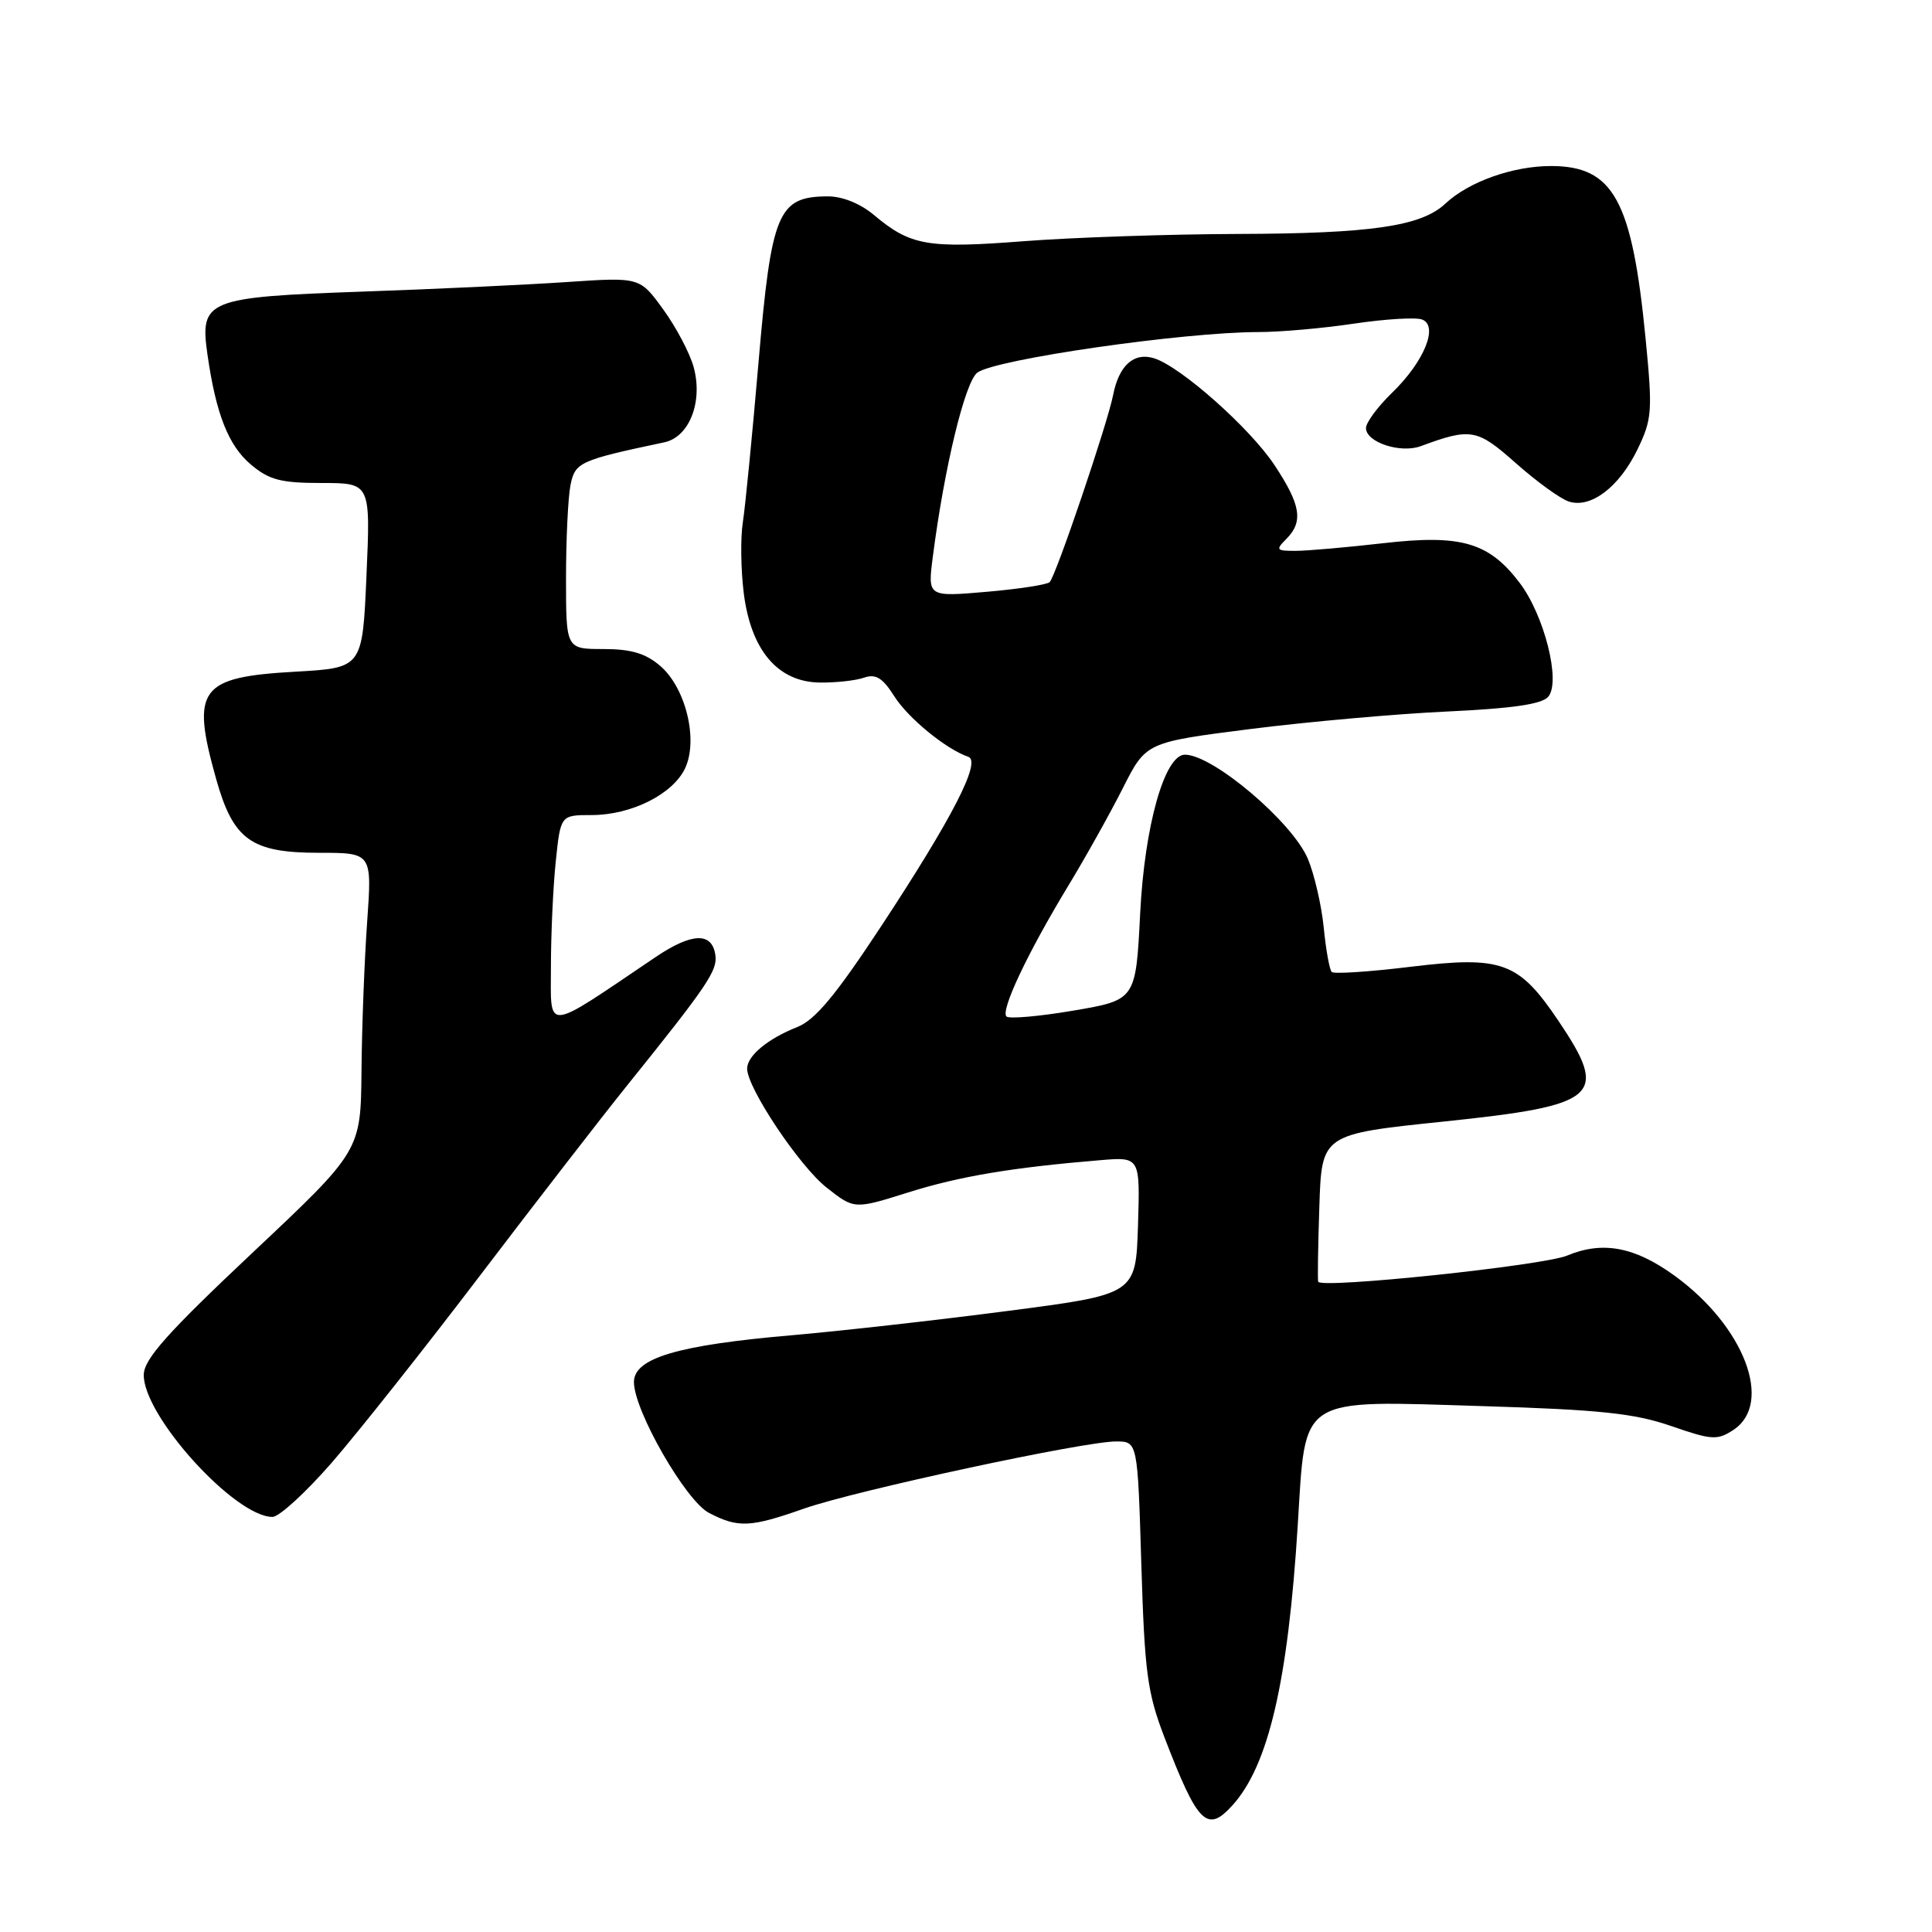 <?xml version="1.0" encoding="UTF-8" standalone="no"?>
<!DOCTYPE svg PUBLIC "-//W3C//DTD SVG 1.1//EN" "http://www.w3.org/Graphics/SVG/1.1/DTD/svg11.dtd" >
<svg xmlns="http://www.w3.org/2000/svg" xmlns:xlink="http://www.w3.org/1999/xlink" version="1.1" viewBox="0 0 256 256">
 <g >
 <path fill="currentColor"
d=" M 163.31 239.21 C 168.08 233.94 170.67 222.83 171.96 202.07 C 173.03 184.80 171.85 185.56 196.50 186.32 C 212.02 186.79 216.58 187.28 221.42 188.95 C 226.81 190.82 227.55 190.87 229.67 189.48 C 235.03 185.97 231.13 175.73 221.88 169.03 C 216.60 165.20 212.35 164.41 207.65 166.37 C 204.47 167.70 175.15 170.78 174.67 169.84 C 174.58 169.65 174.64 165.18 174.82 159.90 C 175.13 150.29 175.13 150.29 191.32 148.61 C 211.92 146.46 213.25 145.29 206.49 135.25 C 201.22 127.44 199.04 126.64 186.94 128.10 C 181.46 128.77 176.74 129.08 176.46 128.79 C 176.17 128.51 175.69 125.85 175.40 122.89 C 175.10 119.92 174.15 115.83 173.30 113.80 C 171.24 108.92 160.72 100.00 157.01 100.00 C 154.32 100.00 151.67 109.38 151.08 121.00 C 150.50 132.50 150.50 132.50 142.24 133.91 C 137.70 134.68 133.70 135.03 133.36 134.69 C 132.56 133.89 136.14 126.31 141.48 117.49 C 143.82 113.64 147.10 107.76 148.79 104.42 C 151.85 98.36 151.85 98.36 165.67 96.60 C 173.28 95.64 185.01 94.59 191.75 94.28 C 200.47 93.87 204.33 93.31 205.16 92.31 C 206.84 90.28 204.62 81.50 201.34 77.20 C 197.26 71.85 193.60 70.79 183.26 71.98 C 178.44 72.53 173.23 72.99 171.68 72.99 C 169.11 73.00 169.00 72.86 170.43 71.43 C 172.73 69.13 172.38 66.91 168.87 61.62 C 165.63 56.73 156.48 48.60 152.94 47.48 C 150.26 46.63 148.27 48.40 147.50 52.32 C 146.76 56.11 139.94 76.23 139.09 77.13 C 138.77 77.47 134.99 78.05 130.71 78.42 C 122.92 79.09 122.92 79.09 123.60 73.80 C 125.13 61.91 127.88 50.56 129.51 49.37 C 131.94 47.59 156.87 44.00 166.76 44.00 C 169.60 44.00 175.30 43.50 179.43 42.88 C 183.56 42.27 187.62 42.02 188.44 42.34 C 190.65 43.19 188.70 47.93 184.46 52.04 C 182.55 53.89 181.00 55.99 181.00 56.72 C 181.00 58.60 185.56 60.11 188.25 59.12 C 194.92 56.66 195.72 56.81 200.89 61.40 C 203.63 63.83 206.78 66.11 207.89 66.46 C 210.81 67.39 214.56 64.53 216.98 59.54 C 218.91 55.54 218.99 54.50 218.05 44.87 C 216.26 26.50 213.79 22.00 205.51 22.00 C 200.45 22.00 194.61 24.08 191.51 26.99 C 188.32 29.98 181.71 30.95 164.00 31.00 C 154.93 31.03 142.17 31.46 135.66 31.96 C 122.88 32.95 120.65 32.56 115.78 28.47 C 113.99 26.97 111.61 26.01 109.67 26.02 C 103.07 26.05 102.21 28.11 100.50 48.11 C 99.68 57.67 98.75 67.16 98.43 69.20 C 98.11 71.23 98.16 75.45 98.55 78.58 C 99.50 86.17 103.07 90.37 108.62 90.44 C 110.75 90.47 113.40 90.18 114.50 89.79 C 116.05 89.26 116.95 89.82 118.50 92.26 C 120.33 95.16 125.36 99.27 128.30 100.28 C 130.06 100.88 126.24 108.31 116.80 122.67 C 110.75 131.86 108.02 135.15 105.64 136.09 C 101.74 137.63 99.00 139.90 99.00 141.60 C 99.00 144.16 105.95 154.56 109.54 157.37 C 113.20 160.25 113.20 160.25 120.35 158.00 C 127.16 155.86 134.11 154.70 145.79 153.73 C 151.07 153.29 151.07 153.29 150.79 162.39 C 150.50 171.50 150.50 171.50 133.50 173.71 C 124.15 174.93 111.33 176.37 105.00 176.92 C 89.79 178.23 84.00 179.95 84.00 183.13 C 84.00 186.91 90.87 198.88 93.95 200.47 C 97.82 202.48 99.42 202.40 106.53 199.90 C 113.34 197.51 143.57 191.00 147.88 191.00 C 150.74 191.00 150.74 191.00 151.23 207.25 C 151.67 221.60 152.02 224.28 154.29 230.19 C 158.72 241.72 159.94 242.93 163.31 239.21 Z  M 43.96 193.81 C 47.40 189.85 56.23 178.71 63.57 169.06 C 70.92 159.40 79.65 148.12 82.96 144.00 C 93.75 130.59 95.09 128.61 94.79 126.55 C 94.35 123.48 91.68 123.57 86.85 126.83 C 71.97 136.88 73.00 136.79 73.00 128.11 C 73.00 123.81 73.29 117.53 73.64 114.15 C 74.28 108.00 74.28 108.00 78.39 108.00 C 83.64 108.00 89.14 105.25 90.77 101.82 C 92.55 98.07 90.88 91.17 87.50 88.25 C 85.55 86.57 83.63 86.00 79.94 86.00 C 75.00 86.00 75.00 86.00 75.00 76.62 C 75.00 71.47 75.27 65.92 75.59 64.29 C 76.20 61.25 76.78 60.99 88.02 58.61 C 91.35 57.91 93.17 53.22 91.91 48.63 C 91.40 46.78 89.59 43.35 87.88 41.00 C 84.78 36.72 84.78 36.72 75.14 37.37 C 69.84 37.73 57.62 38.31 48.00 38.64 C 27.36 39.37 26.45 39.74 27.49 46.98 C 28.62 54.87 30.27 59.05 33.25 61.56 C 35.67 63.60 37.22 64.00 42.62 64.00 C 49.10 64.00 49.10 64.00 48.56 76.25 C 48.03 88.50 48.03 88.50 39.16 89.00 C 26.41 89.72 25.28 91.25 28.64 103.22 C 30.91 111.30 33.28 113.00 42.28 113.00 C 49.30 113.00 49.30 113.00 48.65 122.15 C 48.29 127.19 47.95 136.08 47.90 141.90 C 47.80 152.50 47.80 152.50 33.45 166.00 C 22.19 176.60 19.10 180.07 19.05 182.14 C 18.94 187.55 31.09 200.98 36.10 201.00 C 36.99 201.00 40.52 197.76 43.96 193.81 Z "/>
</g>
</svg>